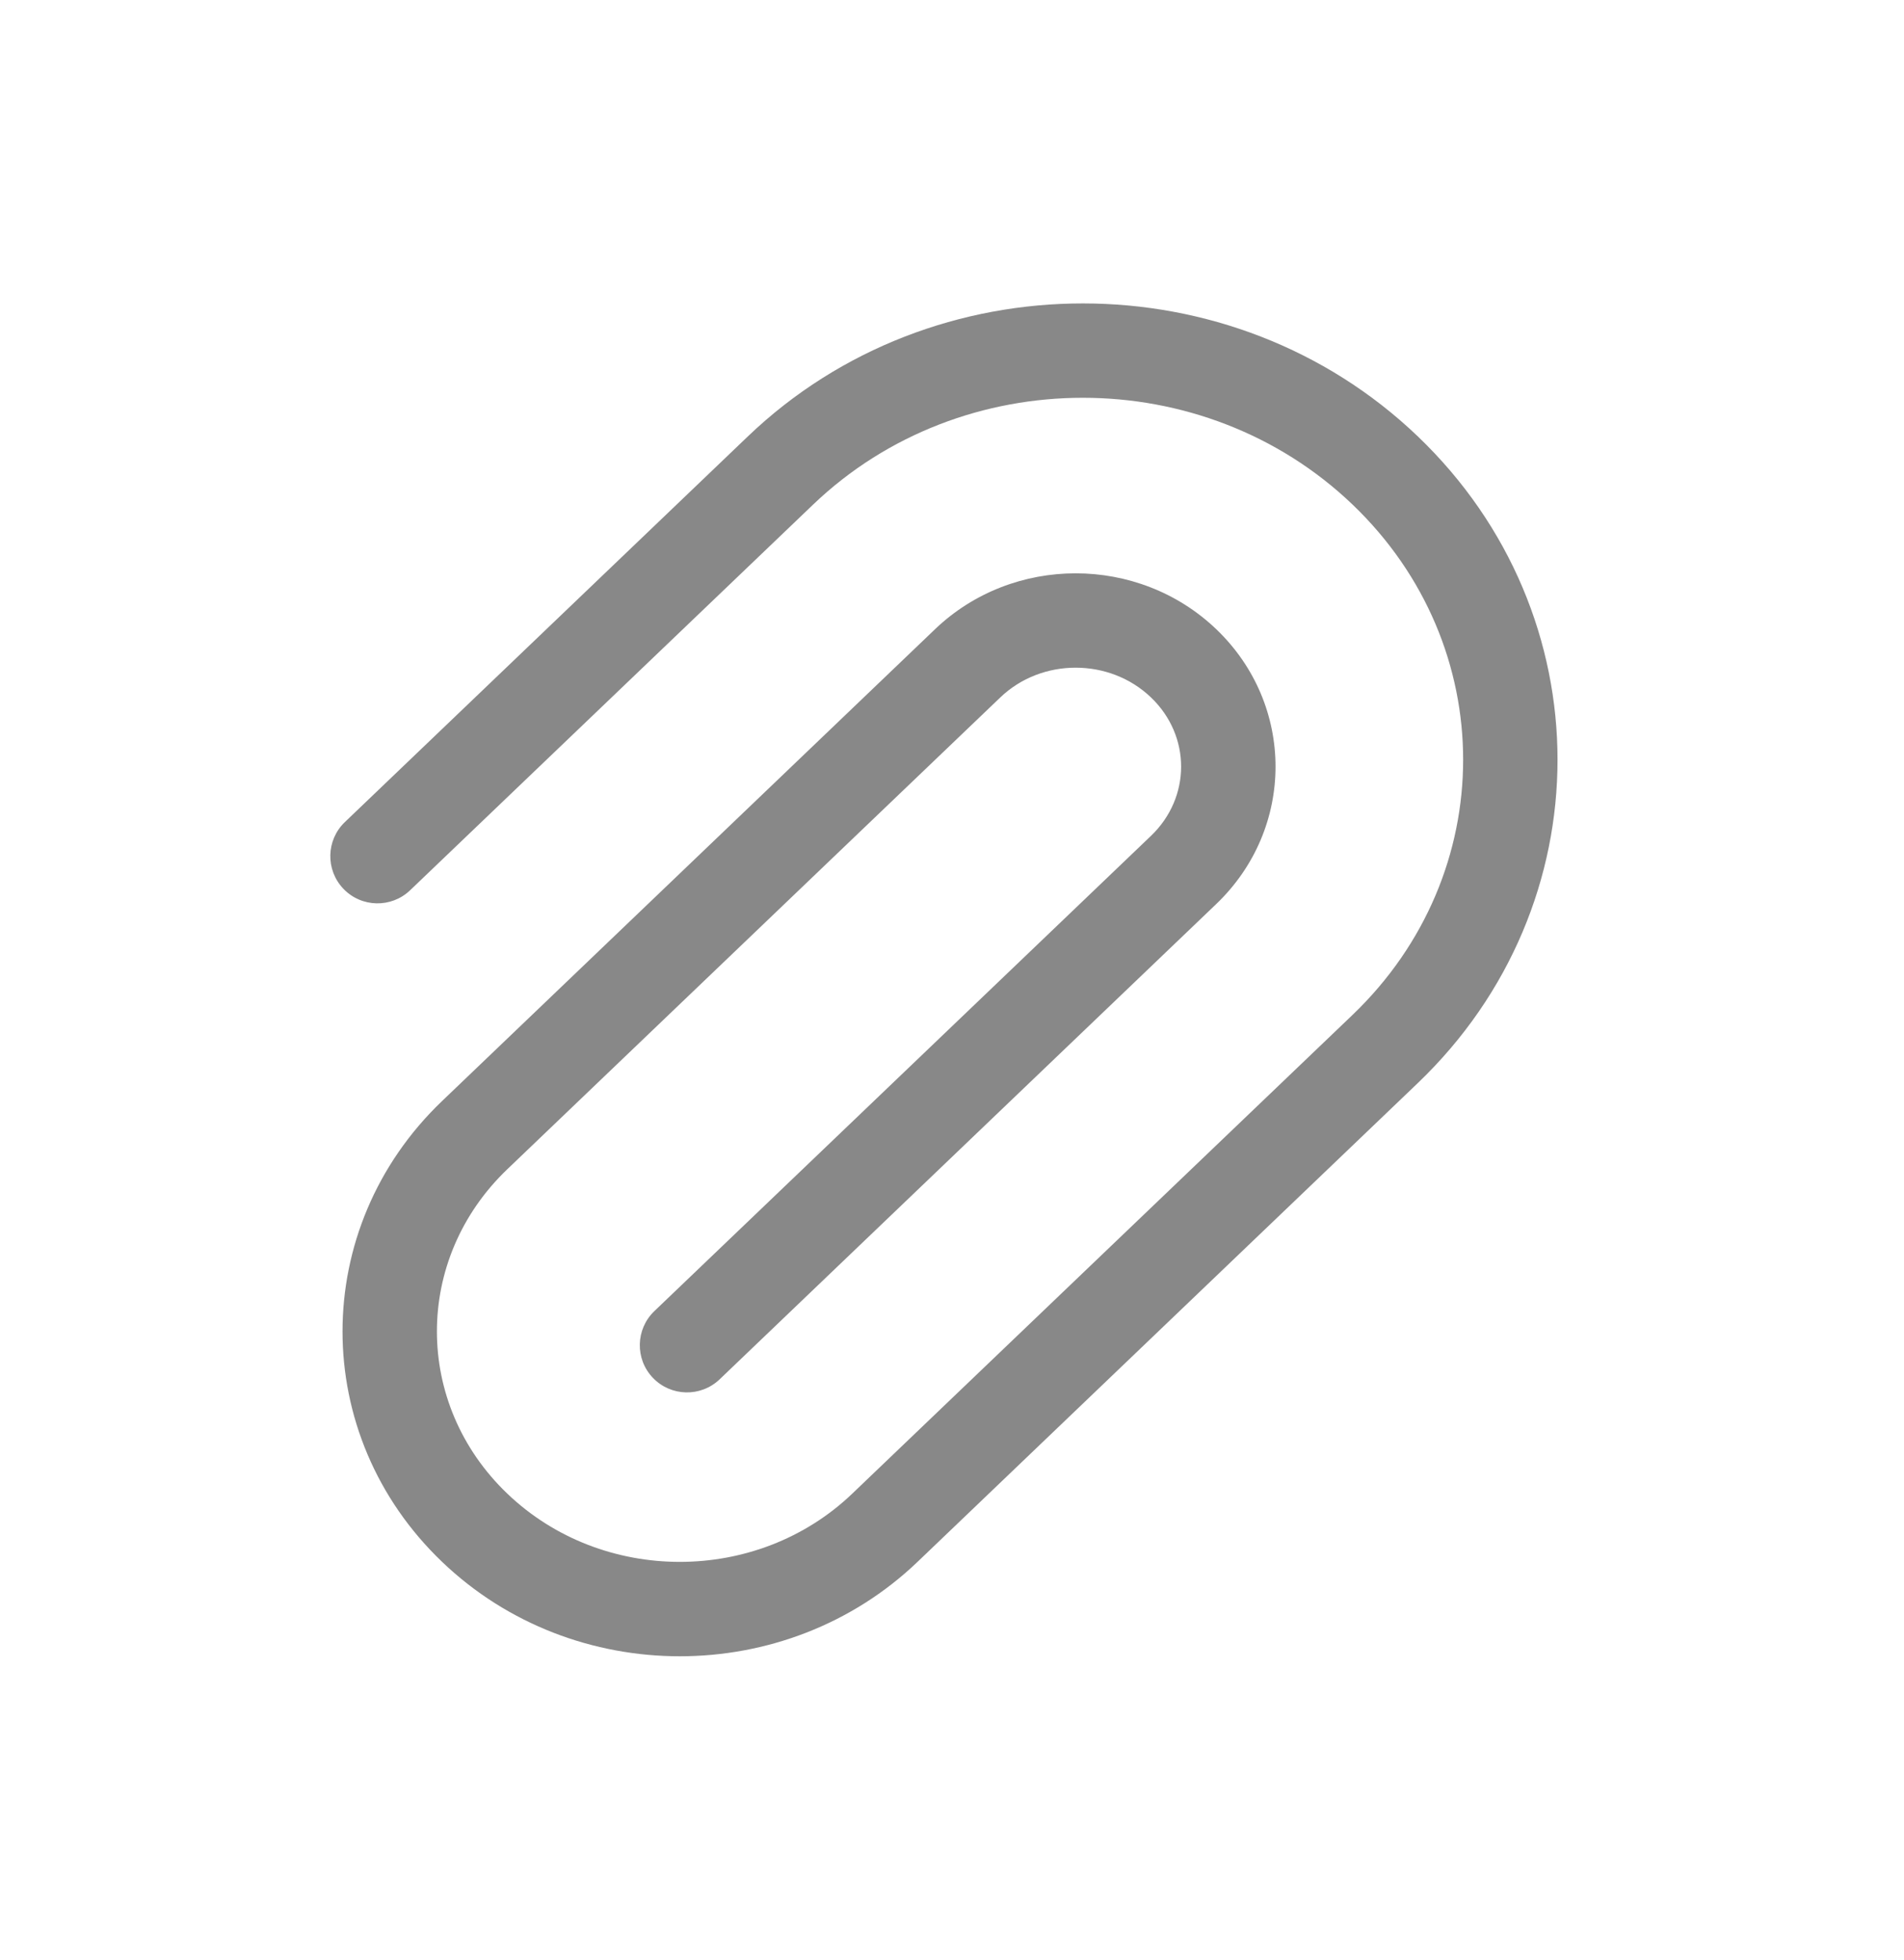 <svg width="34" height="35" viewBox="0 0 34 35" fill="none" xmlns="http://www.w3.org/2000/svg">
<path fill-rule="evenodd" clip-rule="evenodd" d="M13.356 7.793C16.663 4.628 22.01 4.628 25.317 7.793C28.645 10.979 28.645 16.16 25.317 19.345L16.385 27.895C14.036 30.144 10.242 30.144 7.894 27.895C5.524 25.627 5.524 21.933 7.894 19.665L16.697 11.238C18.088 9.907 20.328 9.907 21.719 11.238C23.13 12.589 23.13 14.795 21.719 16.146L12.851 24.635C12.514 24.957 11.981 24.945 11.659 24.609C11.337 24.273 11.349 23.739 11.685 23.417L20.553 14.929C21.271 14.241 21.271 13.143 20.553 12.456C19.814 11.748 18.602 11.748 17.863 12.456L9.059 20.883C7.383 22.487 7.383 25.073 9.059 26.677C10.756 28.302 13.522 28.302 15.219 26.677L24.152 18.127C26.786 15.605 26.786 11.533 24.152 9.011C21.496 6.469 17.177 6.469 14.521 9.011L7.324 15.9C6.988 16.222 6.454 16.211 6.132 15.874C5.811 15.538 5.822 15.005 6.158 14.683L13.356 7.793Z" fill="#888888"/>
</svg>
